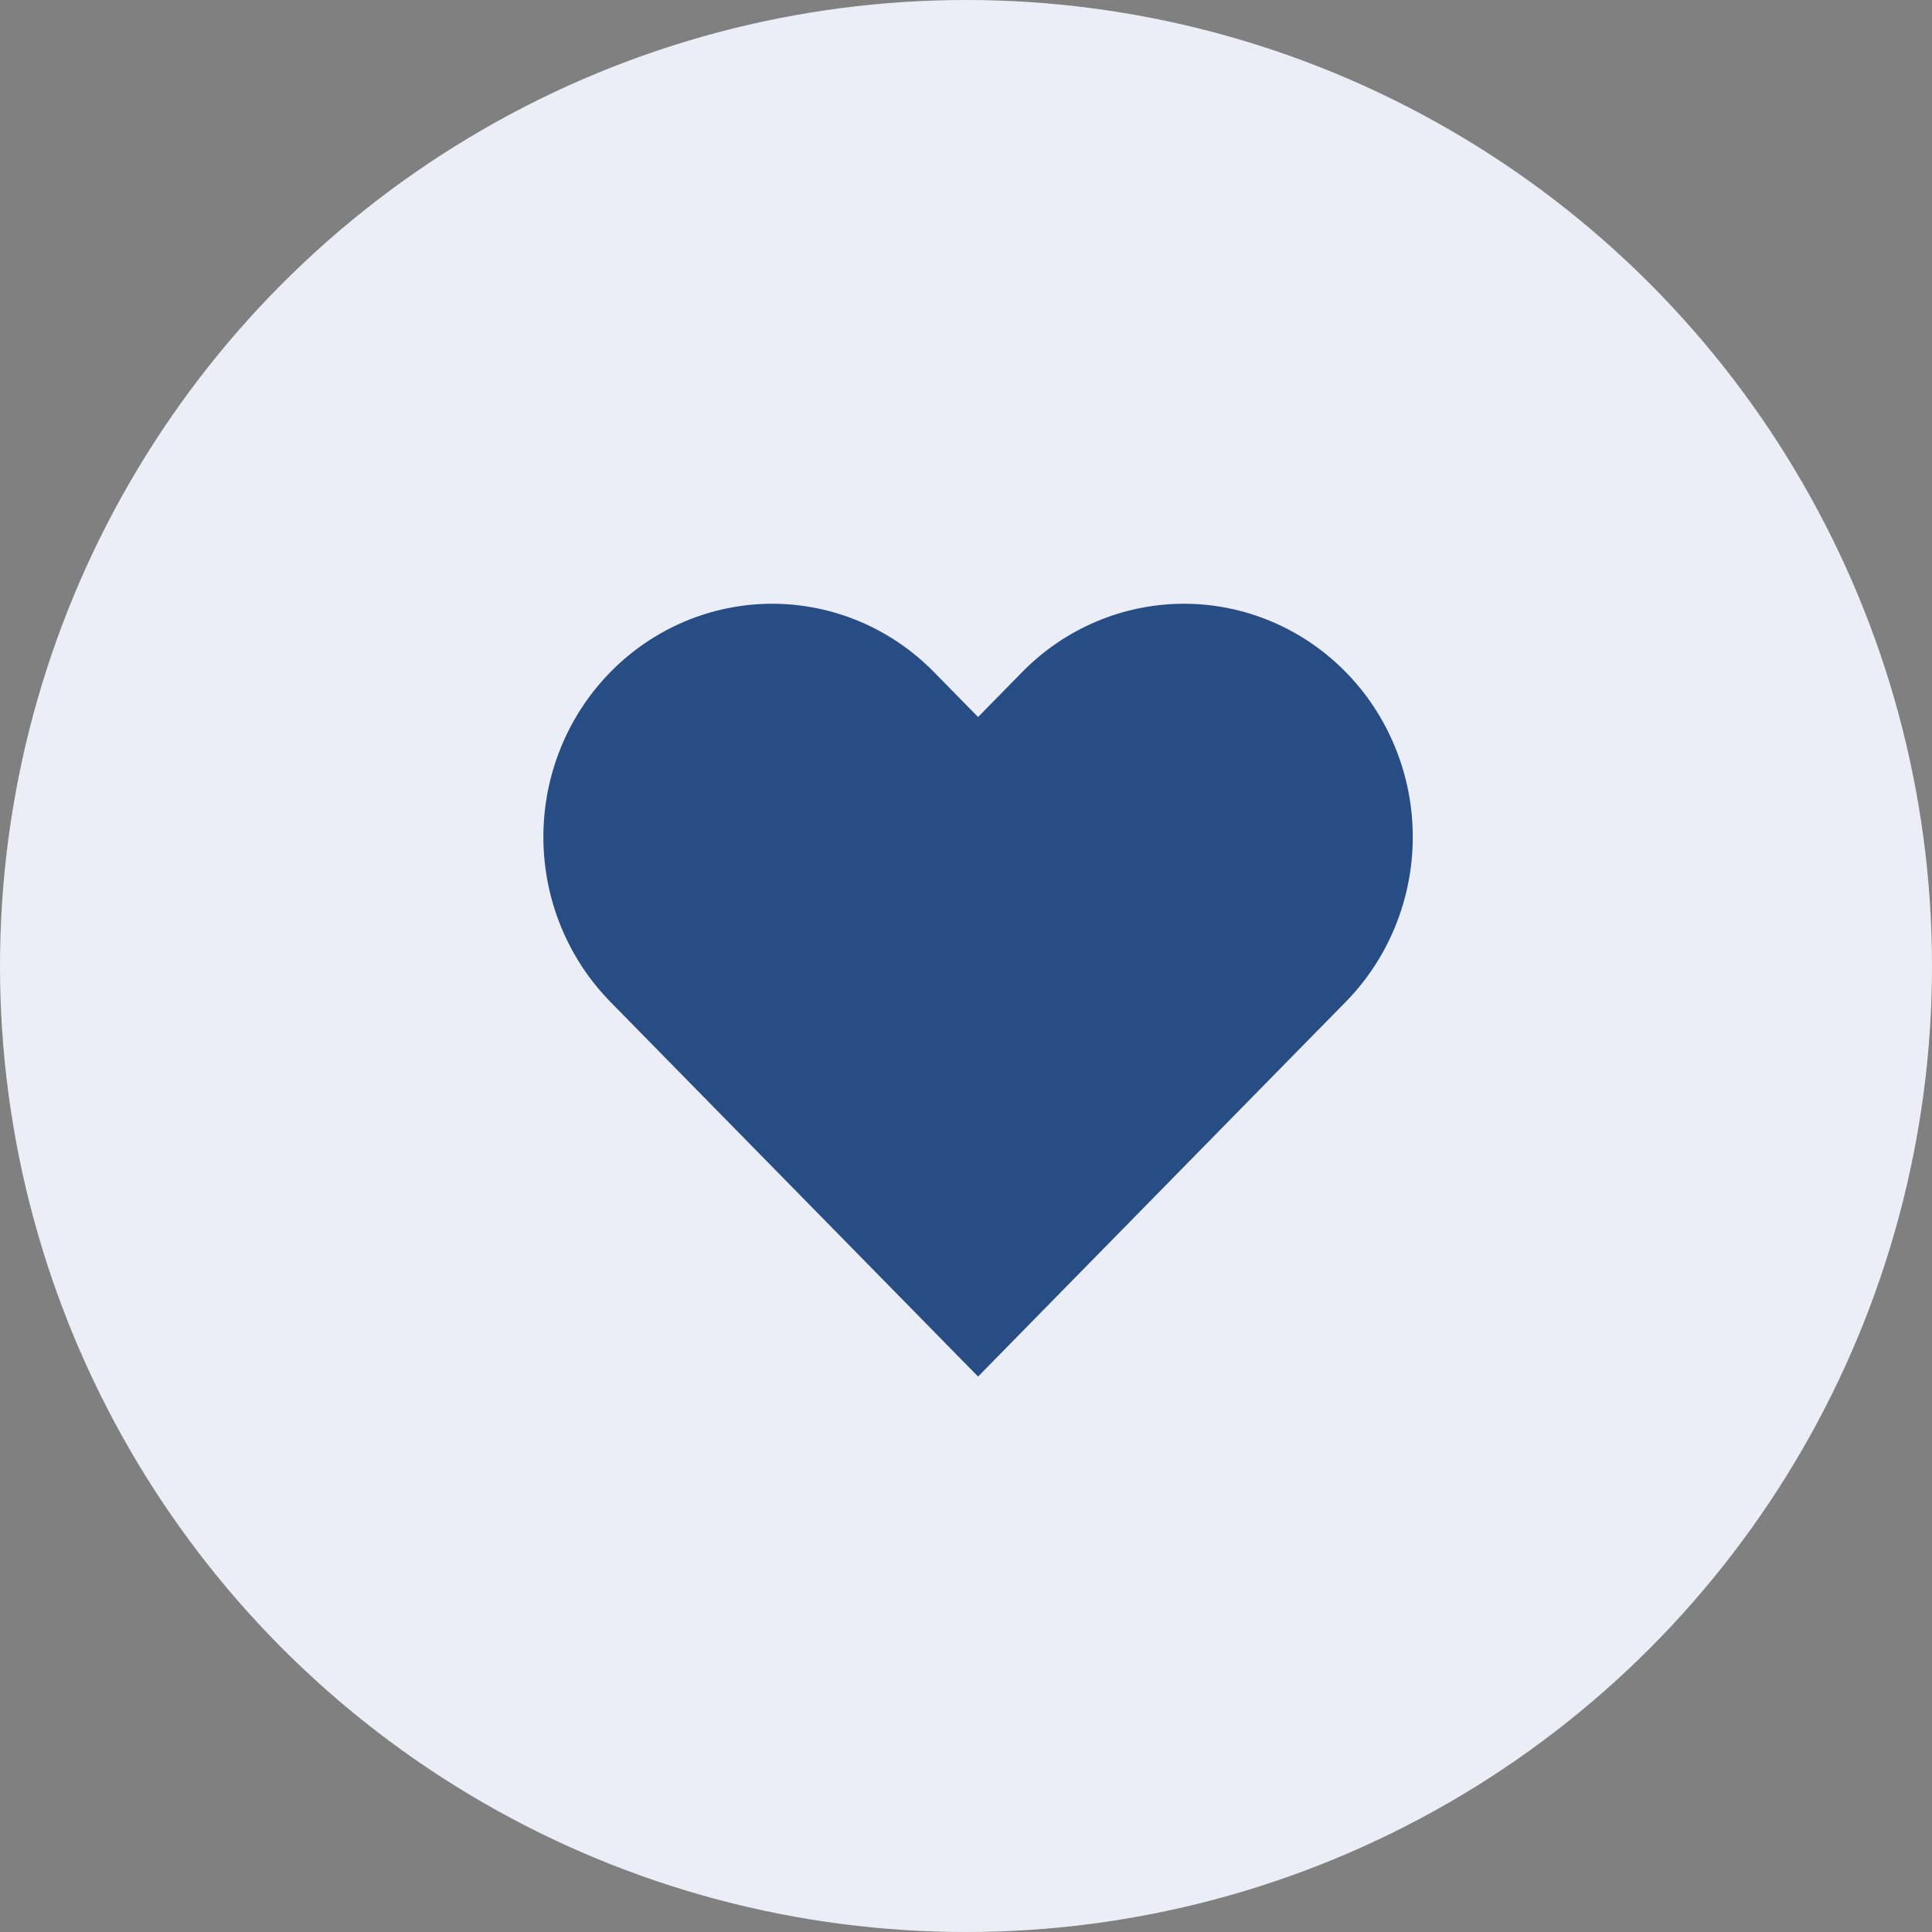 <svg width="32" height="32" viewBox="0 0 32 32" fill="none" xmlns="http://www.w3.org/2000/svg">
<rect x="0" y="0" width="32" height="32" fill="#808080" stroke="none"/>
<circle cx="16" cy="16" r="16" fill="#ECEEF7"/>
<path d="M22.29 11.132C21.938 10.773 21.52 10.488 21.06 10.294C20.6 10.1 20.108 10 19.61 10C19.112 10 18.619 10.1 18.16 10.294C17.7 10.488 17.282 10.773 16.93 11.132L16.2 11.876L15.47 11.132C14.759 10.407 13.795 10 12.79 10C11.785 10 10.821 10.407 10.11 11.132C9.399 11.856 9 12.838 9 13.863C9 14.887 9.399 15.869 10.11 16.594L10.84 17.338L16.2 22.8L21.559 17.338L22.29 16.594C22.642 16.235 22.921 15.809 23.111 15.341C23.302 14.872 23.4 14.37 23.4 13.863C23.4 13.355 23.302 12.853 23.111 12.385C22.921 11.916 22.642 11.49 22.29 11.132Z" fill="#284D84"/>
</svg>
